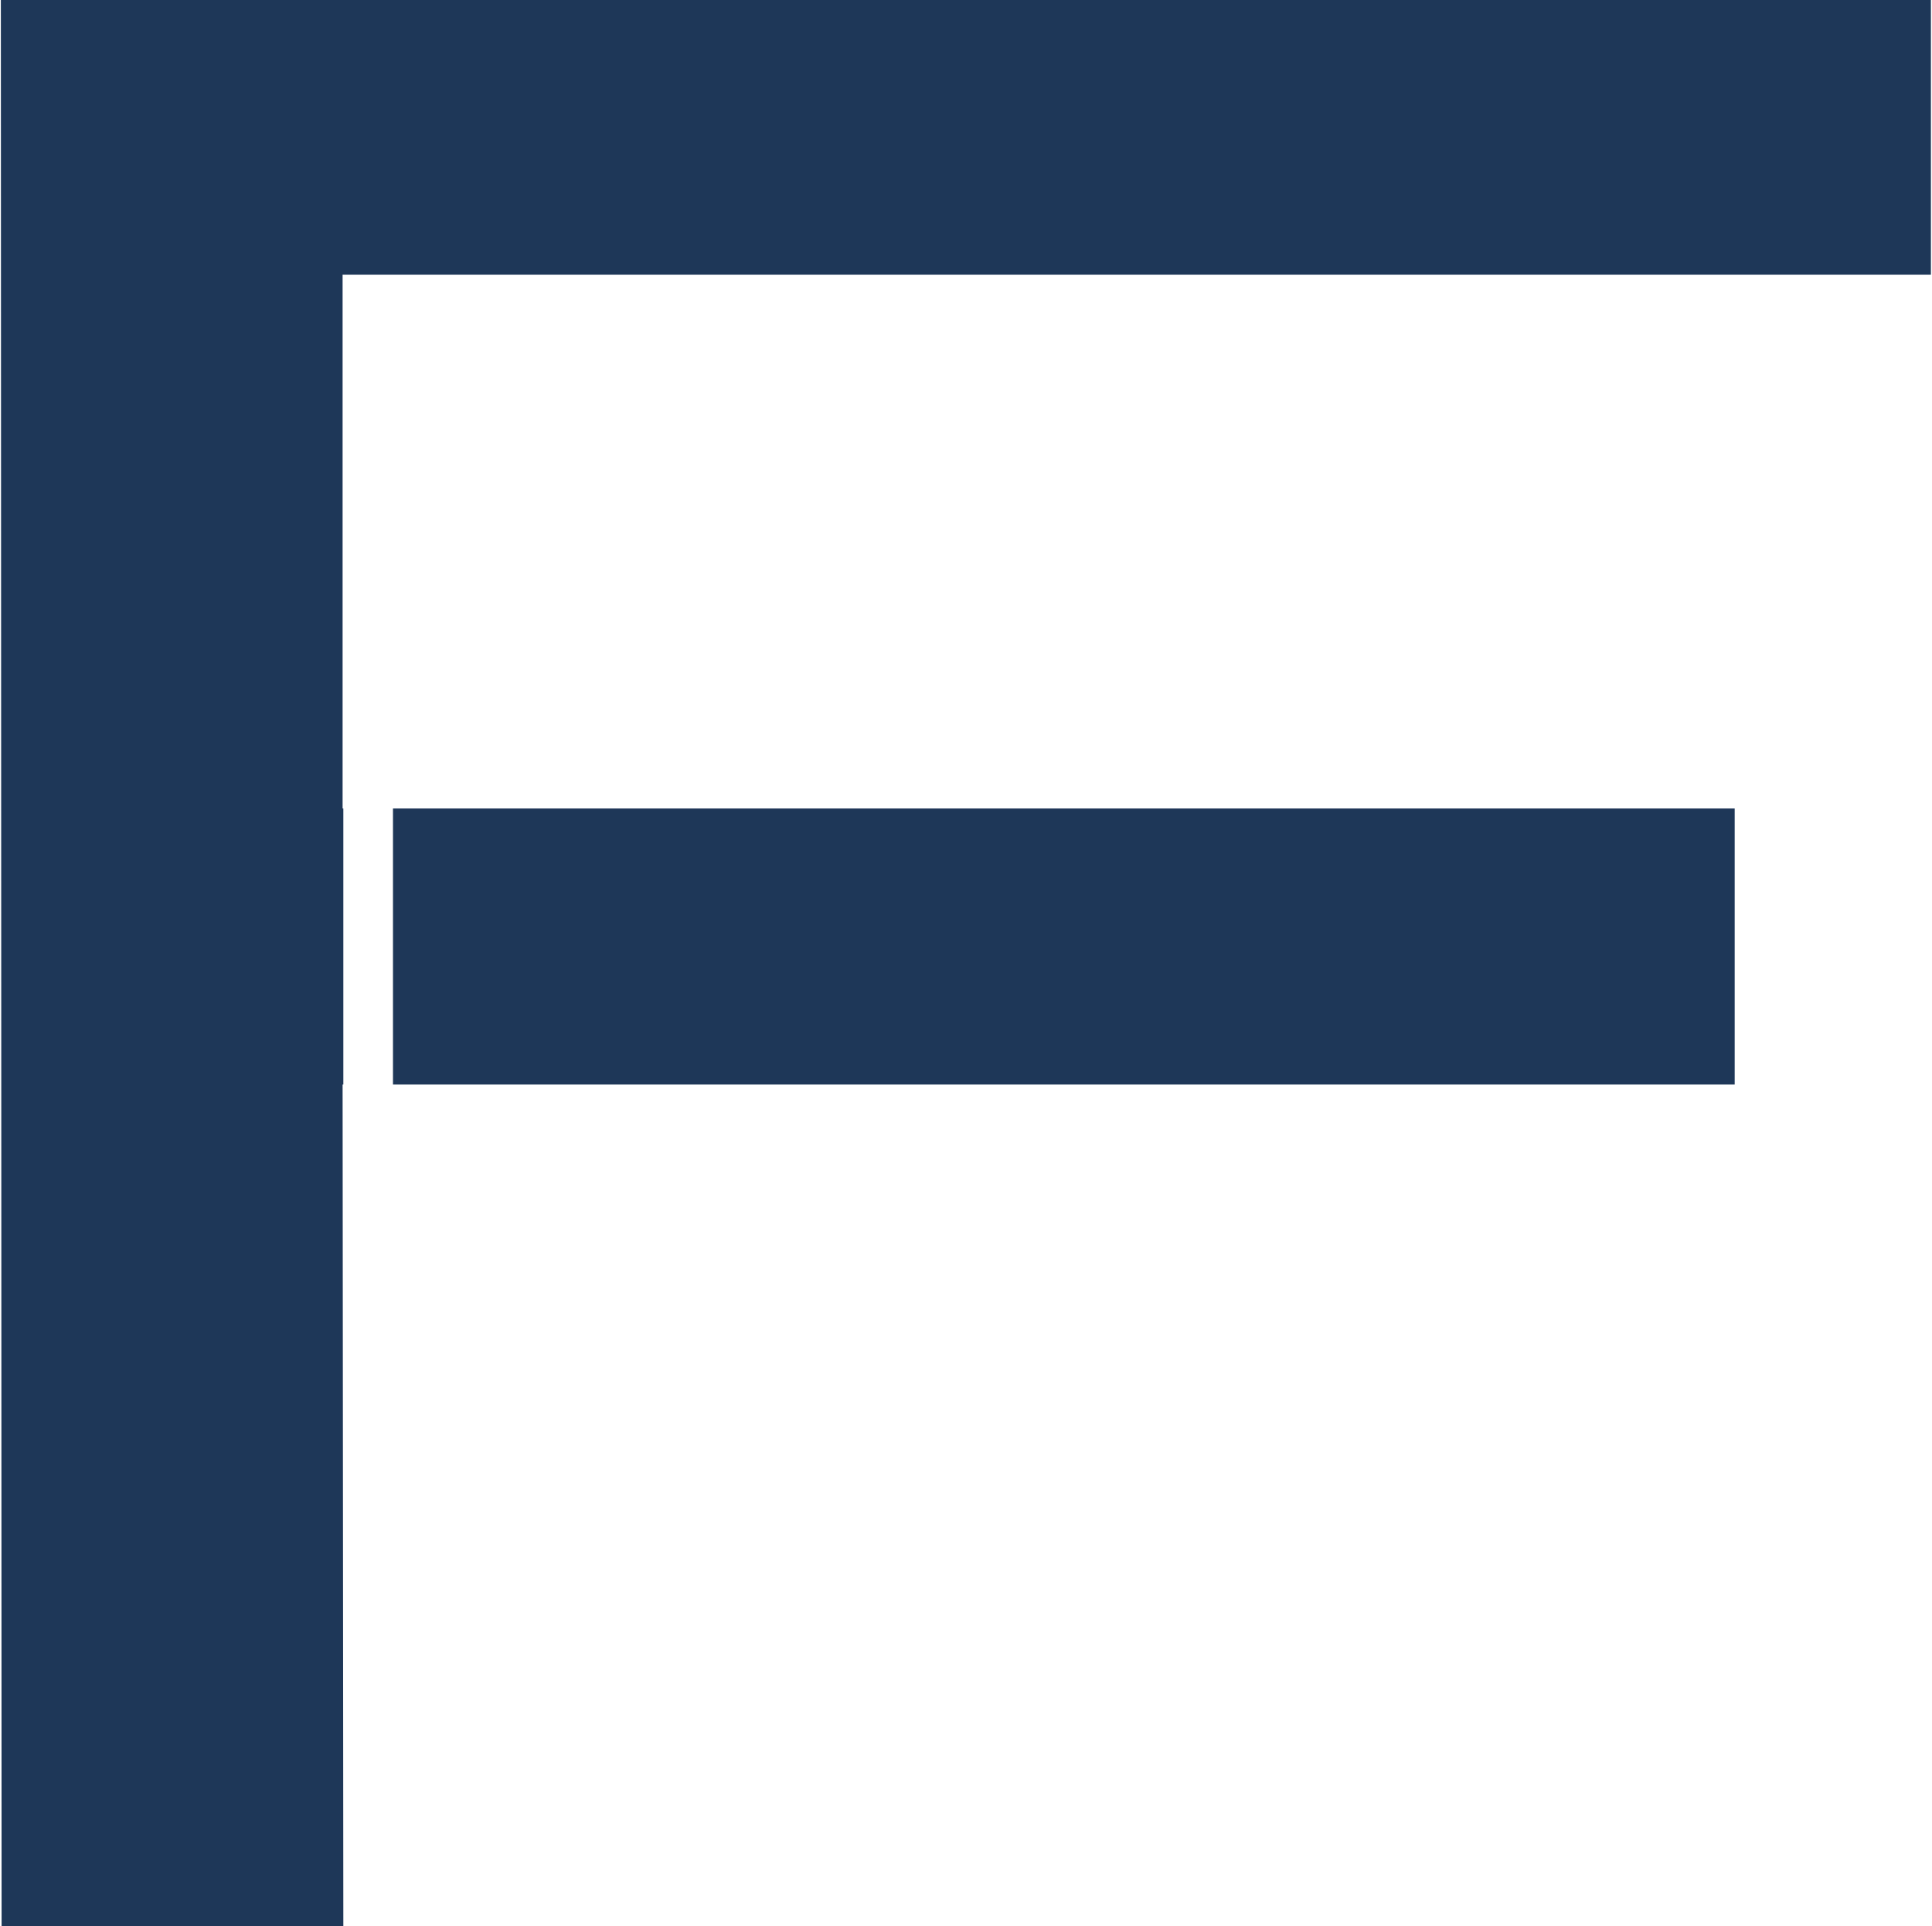 <svg width="991" height="988" viewBox="0 0 991 988" fill="none" xmlns="http://www.w3.org/2000/svg">
<path d="M990.438 140.915H175.73V414.654H176.113V556.244H175.73L176.113 988H0.821L0.438 0L990.438 0V140.915ZM889.791 414.654V556.244H201.572V414.654H889.791Z" fill="#1E3758"/>
</svg>
